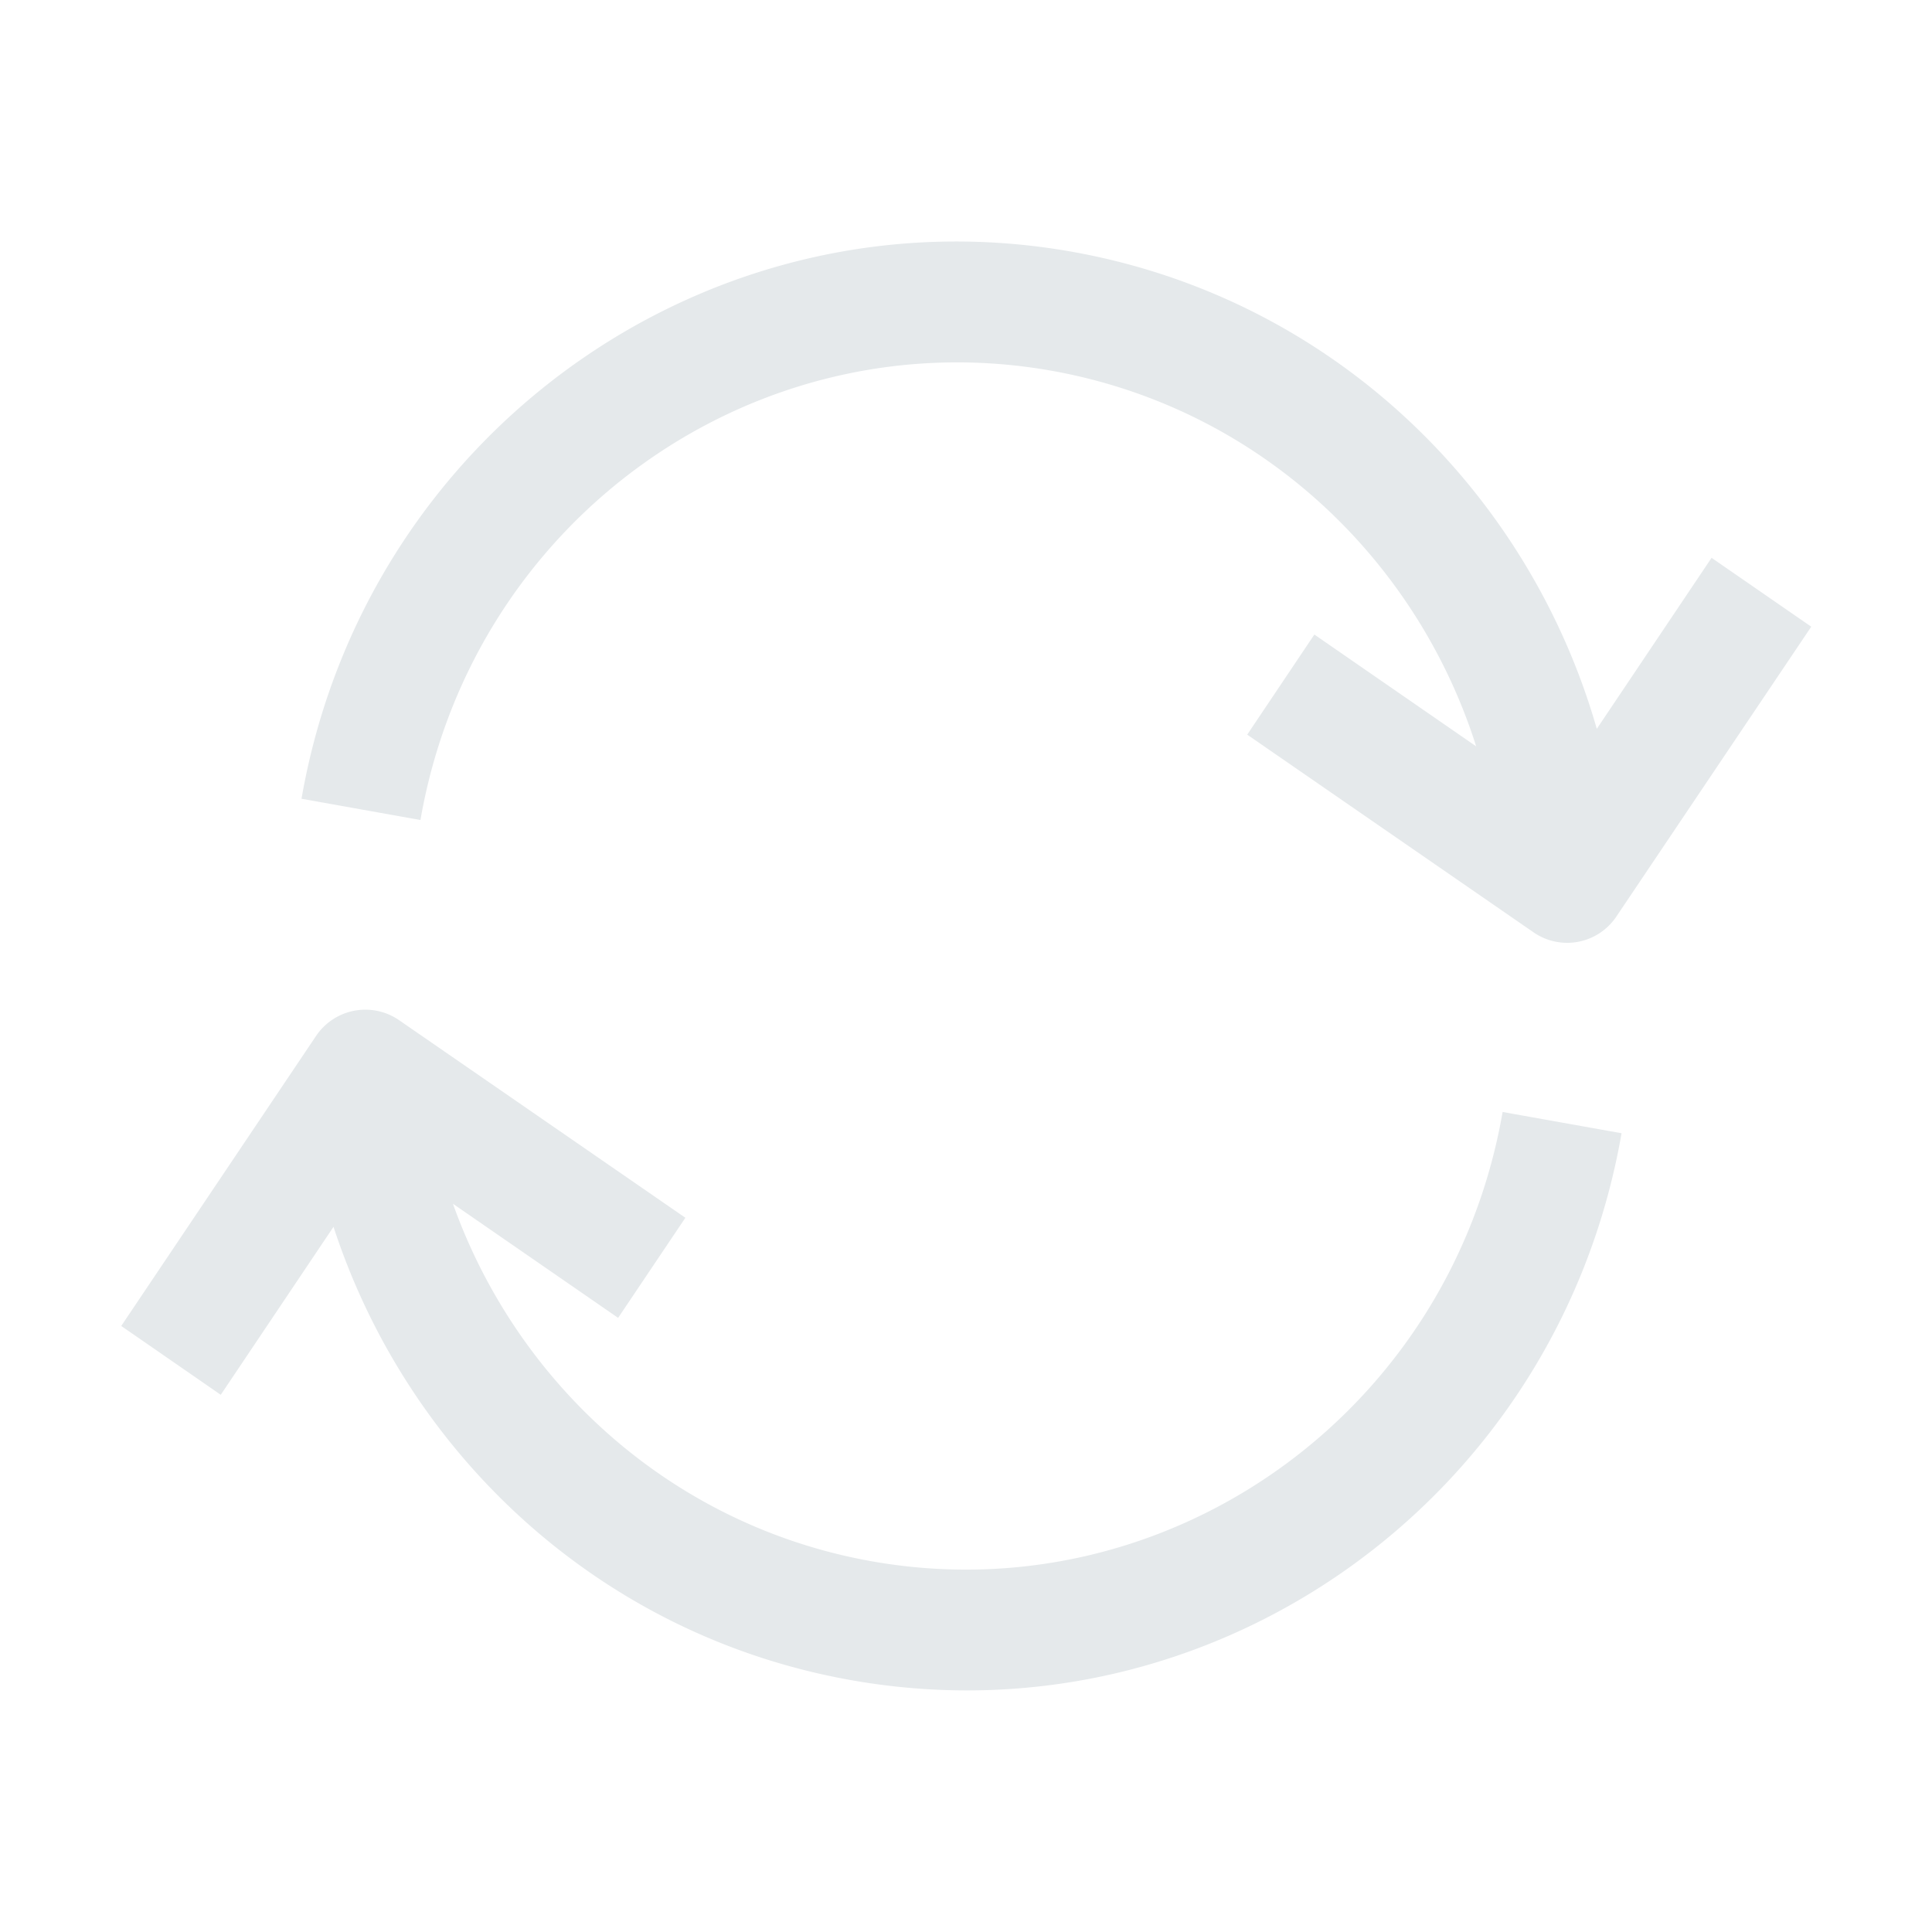 <svg xmlns="http://www.w3.org/2000/svg" width="16" height="16" fill="none" viewBox="0 0 16 16">
  <g class="16x16/Outline/update">
    <path fill="#E5E9EB" fill-rule="evenodd" d="m14.175 4.619-.951 1.417c-.567-1.979-2.197-3.566-4.34-3.95-3.005-.537-5.86 1.498-6.387 4.529l.985.176c.434-2.5 2.781-4.157 5.23-3.72 1.702.305 3.016 1.543 3.513 3.11l-1.34-.926-.556.829 2.368 1.635a.49.49 0 0 0 .69-.13L15 5.19l-.825-.57ZM1.829 11.55l.933-1.39c.616 1.887 2.208 3.383 4.28 3.753 3.006.538 5.86-1.497 6.387-4.528l-.985-.176c-.434 2.5-2.78 4.157-5.23 3.72-1.647-.295-2.93-1.465-3.463-2.96l1.368.945.557-.829L3.307 8.45a.492.492 0 0 0-.69.13l-1.613 2.401.824.57Z" class="Primary" clip-rule="evenodd"/>
  </g>
</svg>
